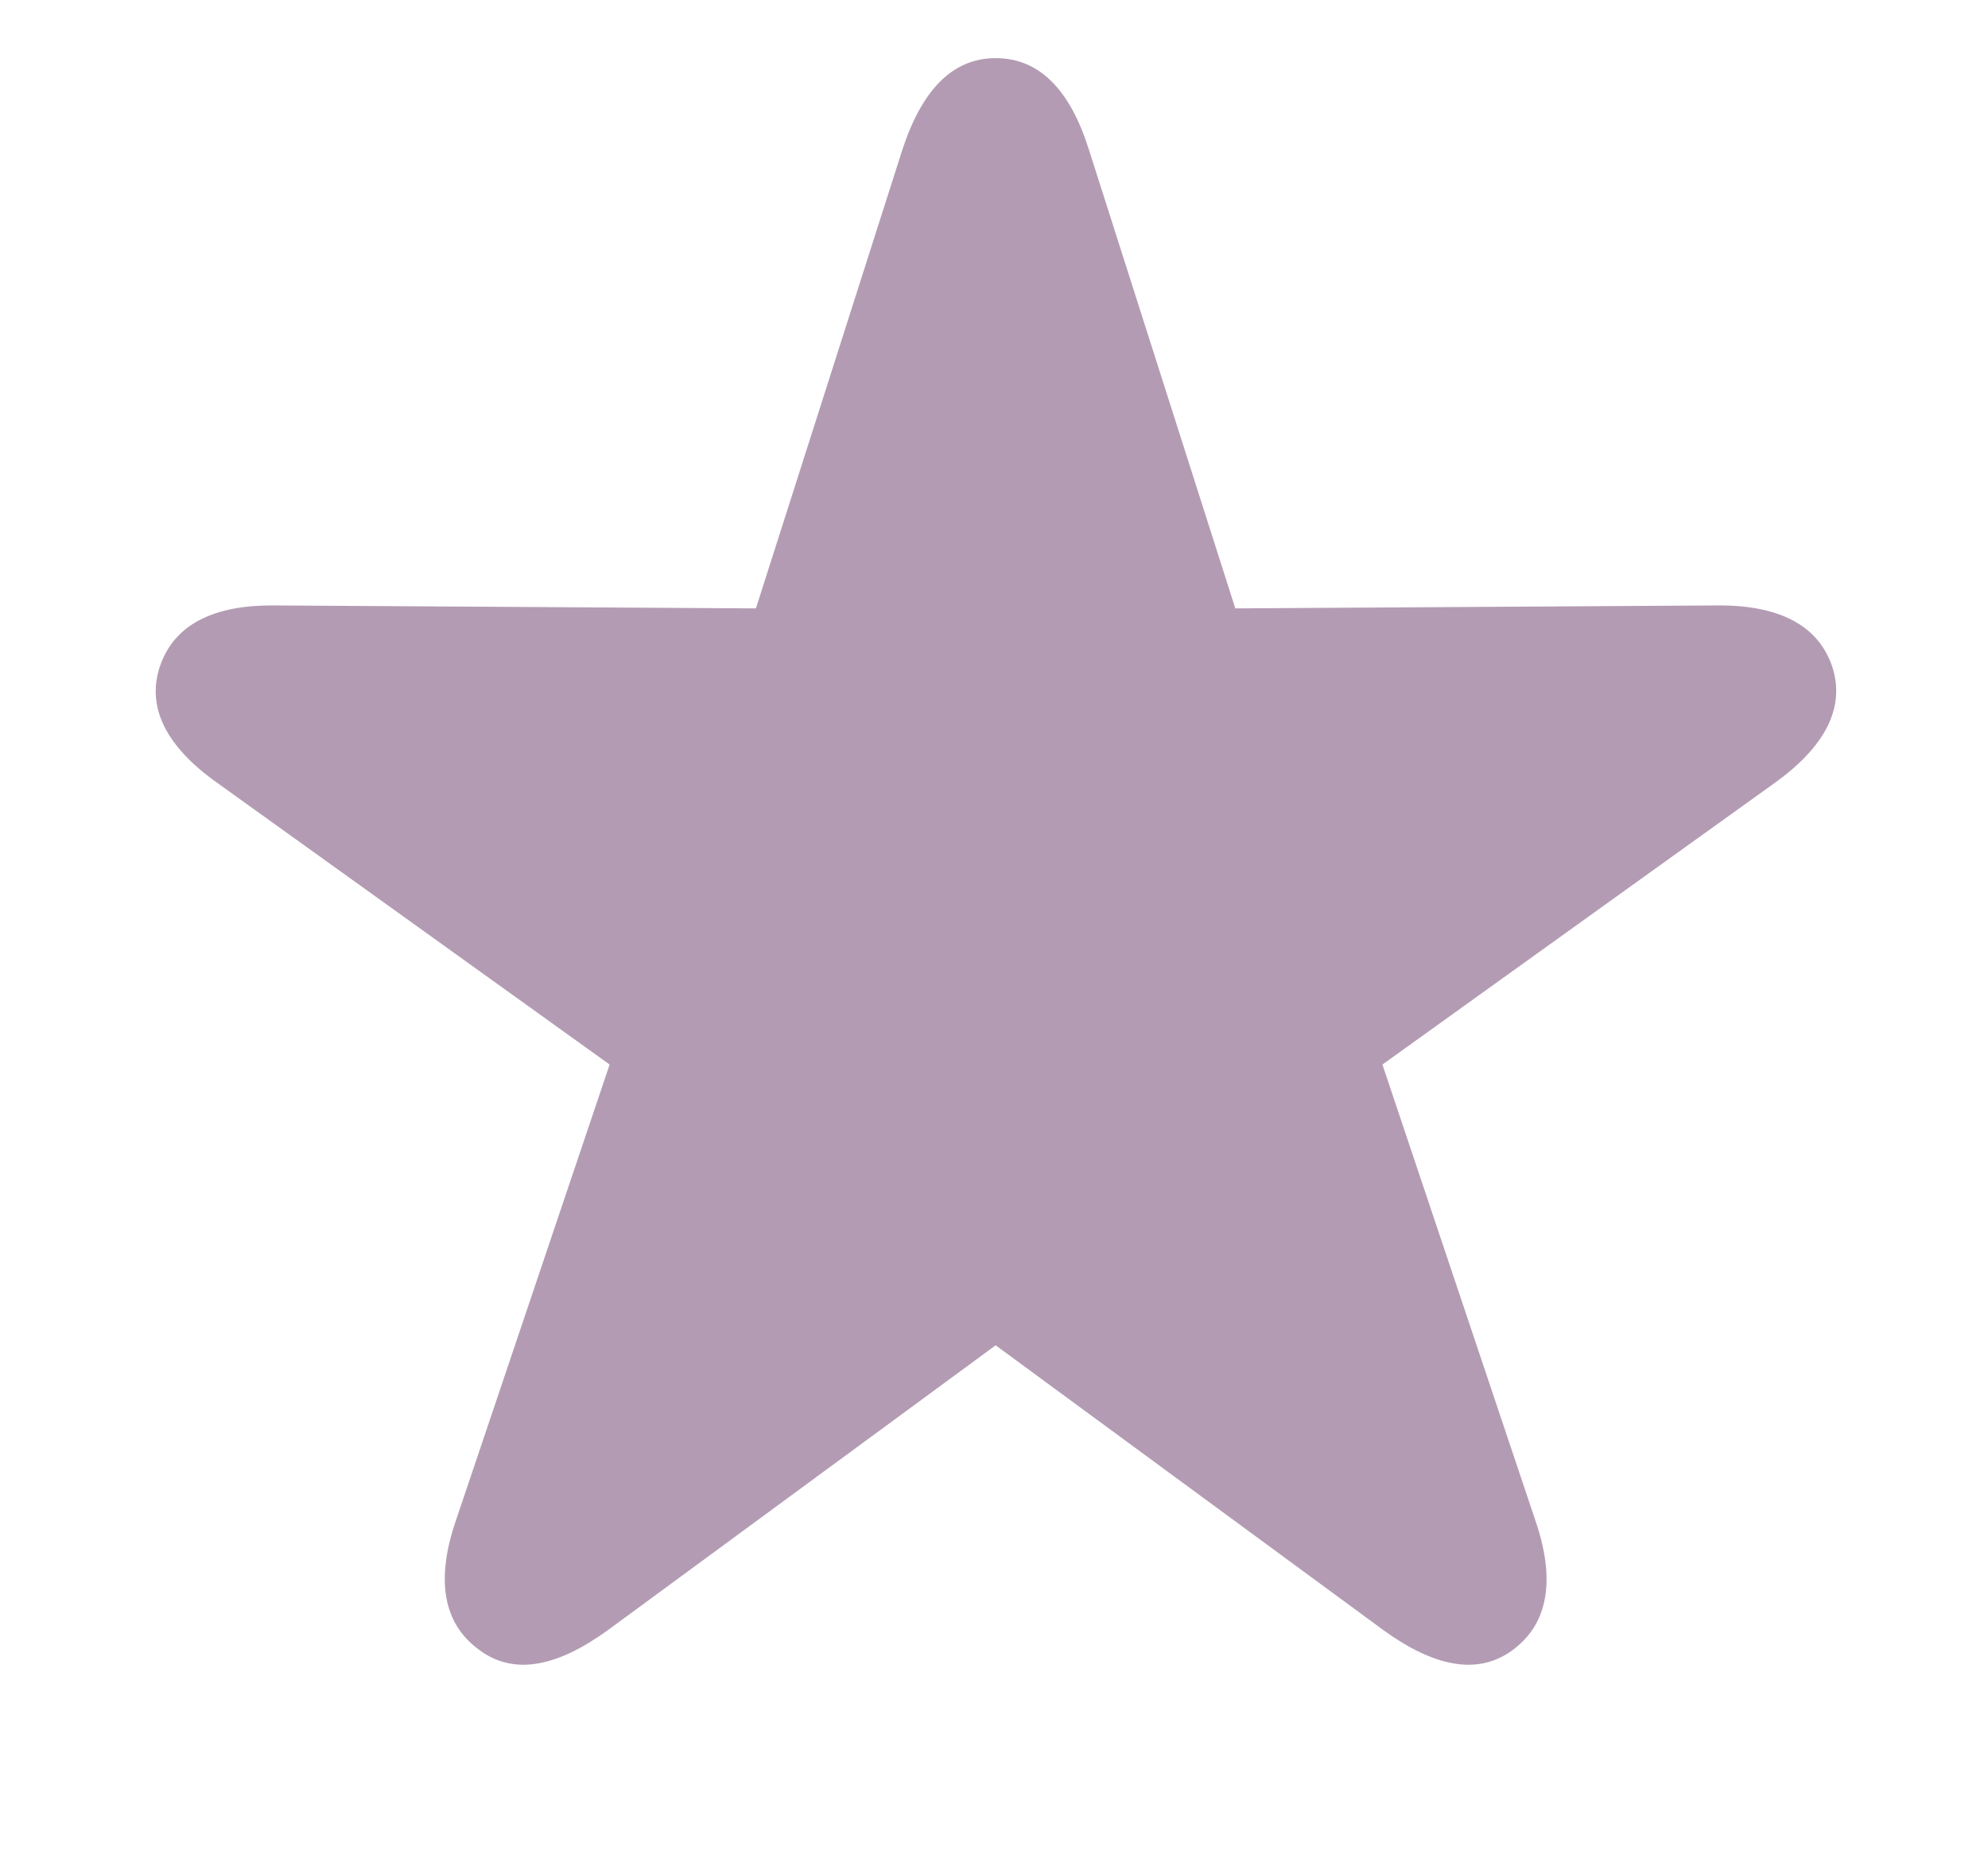 <svg width="29" height="27" viewBox="0 0 29 27" fill="none" xmlns="http://www.w3.org/2000/svg">
<path d="M6.976 24.06C7.487 24.452 8.119 24.322 8.86 23.788L14.524 19.627L20.188 23.788C20.929 24.322 21.571 24.452 22.083 24.06C22.584 23.679 22.693 23.047 22.399 22.187L20.166 15.531L25.885 11.425C26.615 10.902 26.93 10.325 26.724 9.715C26.517 9.116 25.939 8.822 25.035 8.833L18.02 8.876L15.886 2.188C15.613 1.317 15.167 0.848 14.524 0.848C13.892 0.848 13.446 1.317 13.162 2.188L11.027 8.876L4.013 8.833C3.109 8.822 2.542 9.116 2.335 9.715C2.128 10.325 2.433 10.902 3.174 11.425L8.893 15.531L6.649 22.187C6.355 23.047 6.464 23.679 6.976 24.06Z" fill="#B39CB3"/>
</svg>
